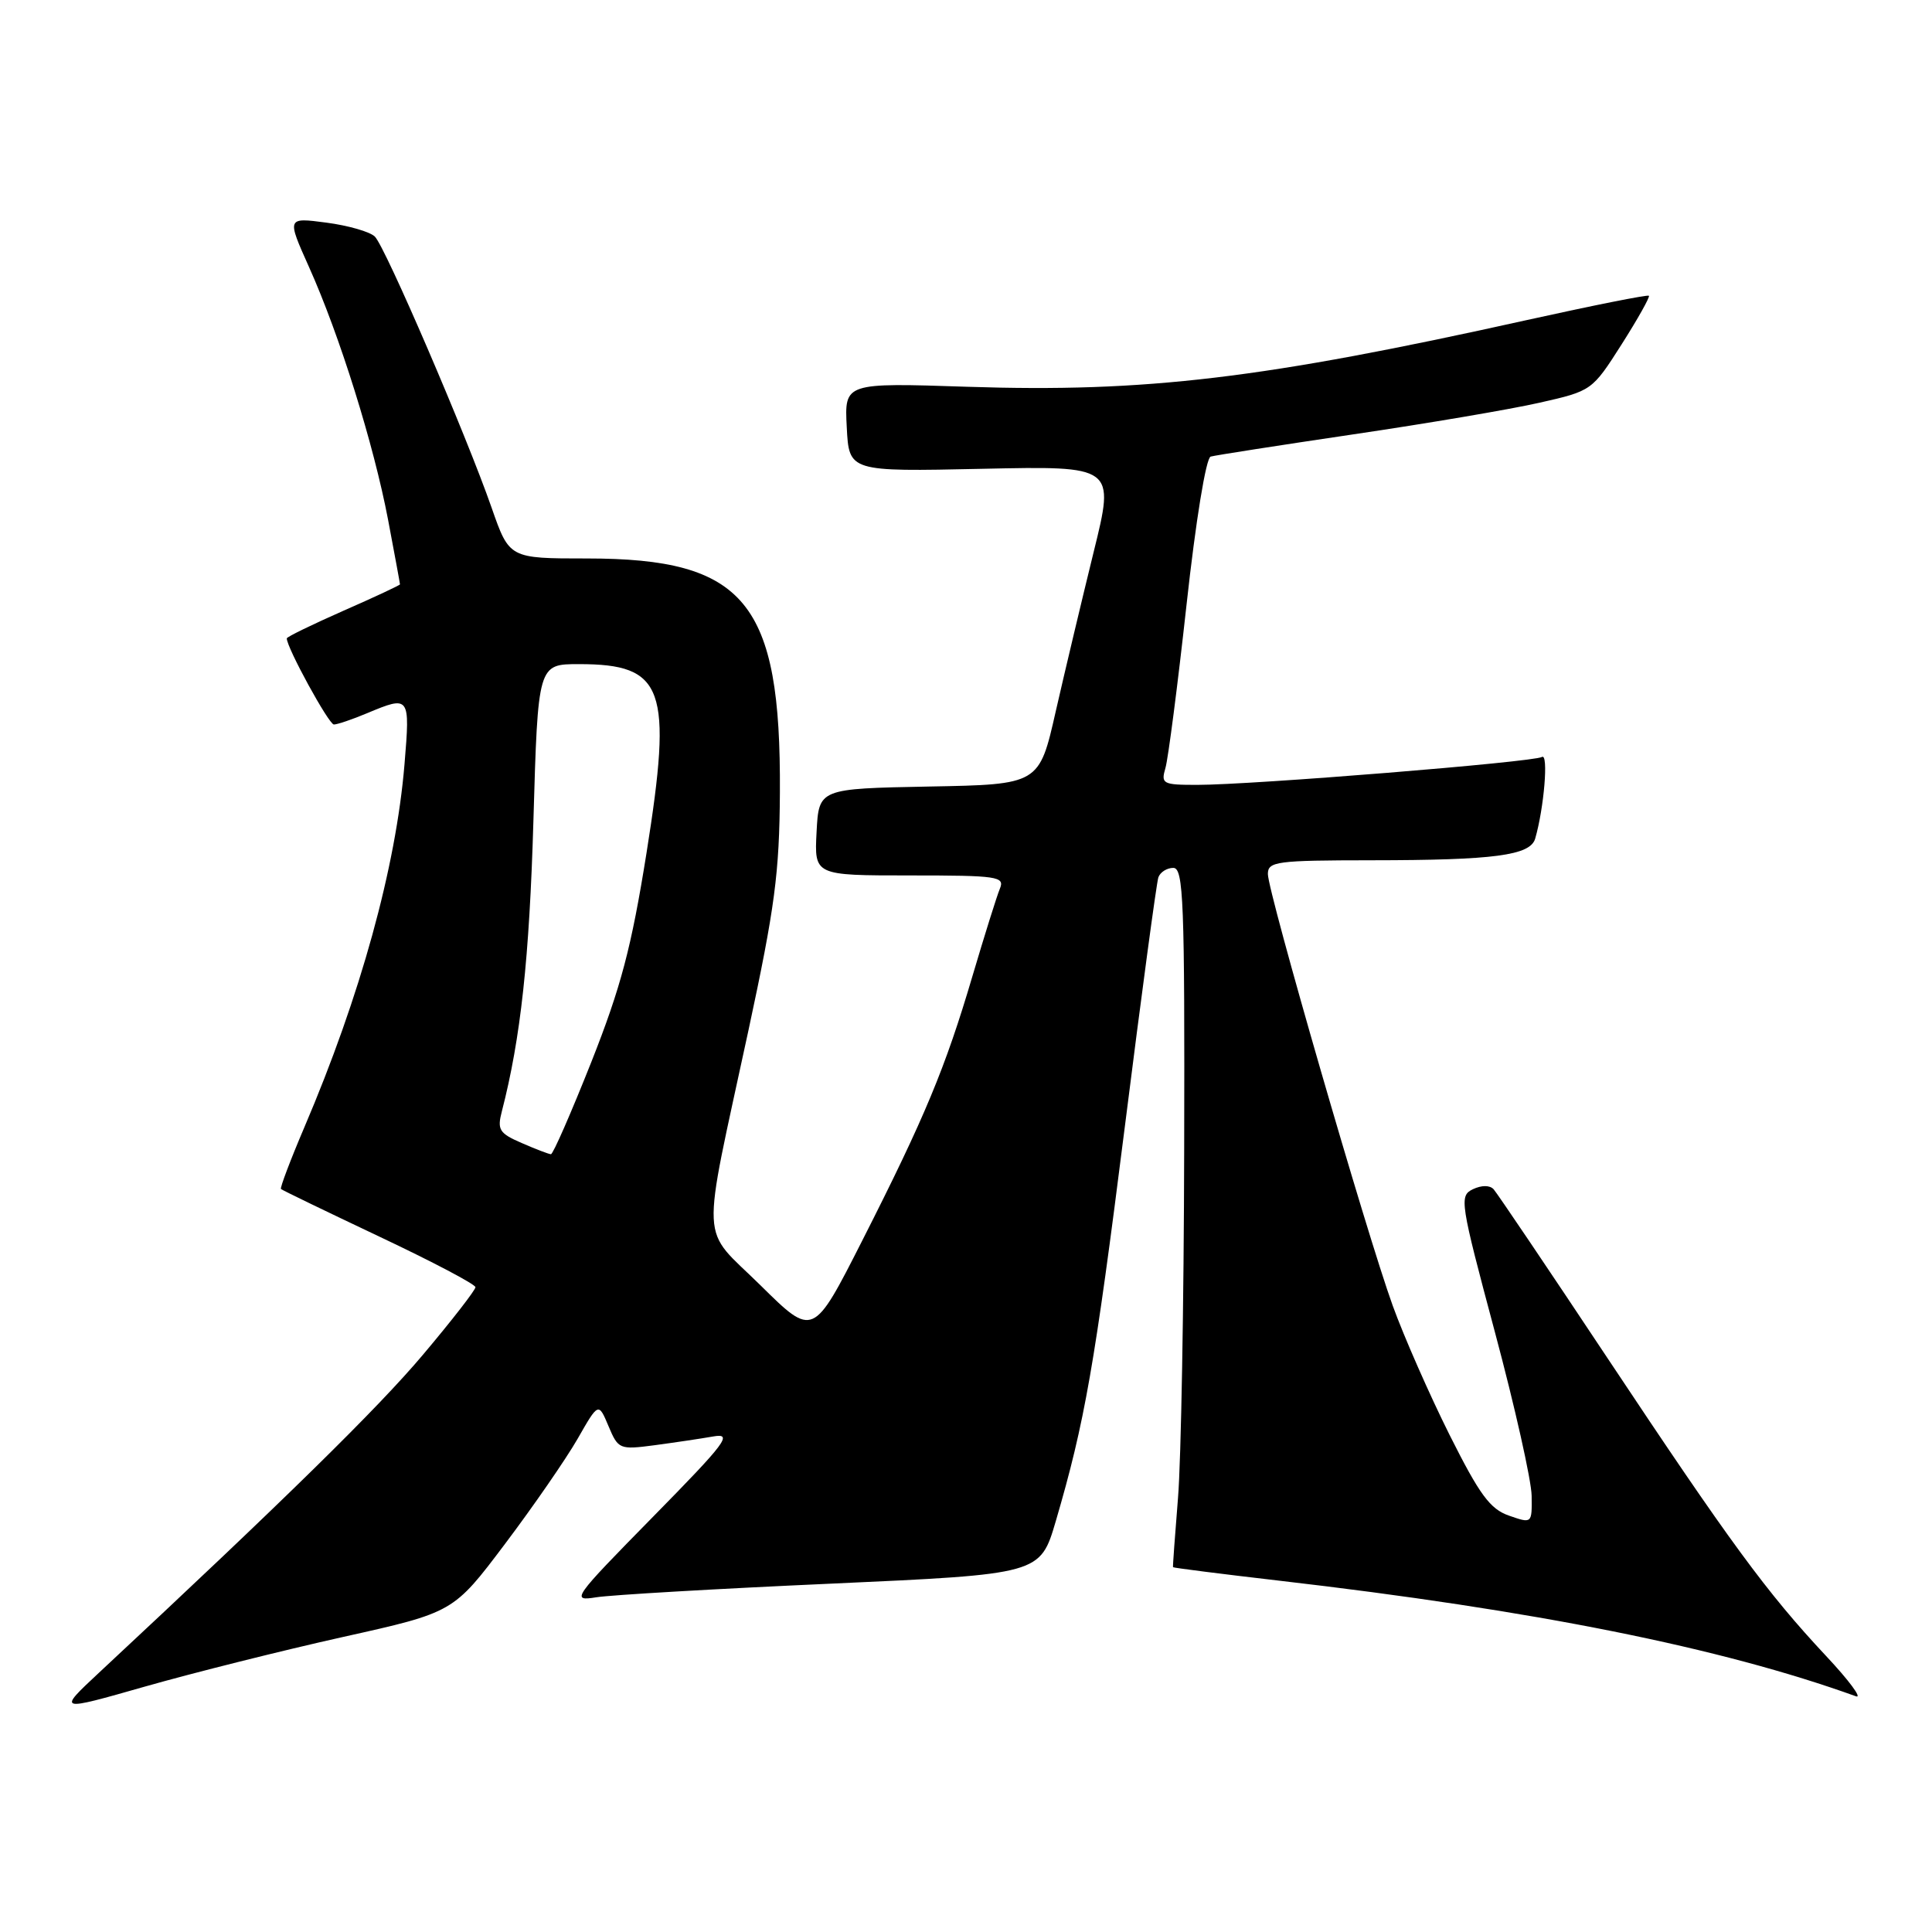 <?xml version="1.0" encoding="UTF-8" standalone="no"?>
<!DOCTYPE svg PUBLIC "-//W3C//DTD SVG 1.1//EN" "http://www.w3.org/Graphics/SVG/1.1/DTD/svg11.dtd" >
<svg xmlns="http://www.w3.org/2000/svg" xmlns:xlink="http://www.w3.org/1999/xlink" version="1.1" viewBox="0 0 256 256">
 <g >
 <path fill="currentColor"
d=" M 45.48 216.90 C 60.08 213.65 60.08 213.65 66.92 204.57 C 70.68 199.58 75.00 193.32 76.53 190.66 C 79.30 185.81 79.30 185.81 80.63 188.97 C 81.92 192.04 82.09 192.11 86.73 191.50 C 89.35 191.15 92.85 190.63 94.50 190.34 C 97.16 189.87 96.24 191.10 86.50 201.01 C 75.86 211.84 75.62 212.19 79.00 211.65 C 80.92 211.34 94.95 210.52 110.16 209.84 C 137.83 208.59 137.83 208.59 139.90 201.55 C 143.75 188.40 145.03 181.07 149.05 149.26 C 151.25 131.79 153.25 116.94 153.49 116.25 C 153.74 115.56 154.63 115.00 155.47 115.00 C 156.82 115.00 156.99 119.43 156.91 152.25 C 156.87 172.74 156.50 193.55 156.09 198.50 C 155.69 203.45 155.39 207.57 155.43 207.66 C 155.47 207.75 161.77 208.55 169.44 209.44 C 203.40 213.37 228.06 218.32 245.93 224.77 C 246.79 225.08 245.01 222.67 241.96 219.42 C 234.09 211.01 229.22 204.36 213.03 180.00 C 205.18 168.18 198.37 158.09 197.91 157.58 C 197.40 157.03 196.32 157.03 195.16 157.58 C 193.34 158.46 193.47 159.27 198.08 176.50 C 200.73 186.40 202.92 196.16 202.95 198.20 C 203.00 201.89 203.00 201.89 199.95 200.83 C 197.44 199.96 196.05 198.06 192.08 190.14 C 189.43 184.84 186.03 177.12 184.54 173.00 C 181.08 163.44 168.00 118.22 168.00 115.81 C 168.00 114.15 169.14 114.00 181.75 113.99 C 198.02 113.98 202.77 113.35 203.42 111.12 C 204.60 107.05 205.20 99.76 204.32 100.30 C 203.23 100.98 165.92 104.00 158.63 104.00 C 154.06 104.00 153.81 103.87 154.43 101.75 C 154.79 100.51 156.05 90.79 157.22 80.15 C 158.45 68.95 159.80 60.68 160.42 60.50 C 161.01 60.33 169.50 59.01 179.28 57.56 C 189.06 56.12 200.19 54.23 204.00 53.36 C 210.91 51.80 210.97 51.76 214.86 45.65 C 217.01 42.27 218.64 39.36 218.49 39.19 C 218.34 39.02 211.08 40.47 202.36 42.40 C 167.40 50.17 151.84 52.03 128.20 51.25 C 111.89 50.71 111.89 50.71 112.20 56.61 C 112.50 62.50 112.50 62.50 130.12 62.12 C 147.73 61.74 147.73 61.74 144.92 73.12 C 143.38 79.38 141.12 88.88 139.90 94.22 C 137.70 103.95 137.70 103.95 123.10 104.22 C 108.50 104.50 108.50 104.50 108.20 110.25 C 107.90 116.00 107.90 116.00 120.56 116.00 C 132.22 116.00 133.16 116.14 132.49 117.75 C 132.09 118.71 130.46 123.92 128.86 129.32 C 125.26 141.52 122.55 148.03 114.27 164.35 C 107.75 177.20 107.75 177.20 100.81 170.35 C 92.68 162.33 92.85 165.90 99.18 136.50 C 102.67 120.26 103.28 115.69 103.34 105.00 C 103.49 79.77 98.74 74.00 77.78 74.00 C 67.49 74.00 67.49 74.00 65.15 67.30 C 61.76 57.58 51.05 32.70 49.67 31.35 C 49.03 30.71 46.14 29.88 43.25 29.50 C 38.00 28.81 38.00 28.81 40.94 35.37 C 45.00 44.41 49.52 58.88 51.42 68.86 C 52.29 73.46 53.00 77.31 53.00 77.43 C 53.00 77.54 49.63 79.12 45.50 80.93 C 41.38 82.75 38.00 84.39 38.00 84.59 C 38.00 85.83 43.57 96.00 44.24 96.00 C 44.69 96.00 46.68 95.33 48.65 94.50 C 54.30 92.14 54.35 92.21 53.60 101.25 C 52.47 114.89 47.77 131.94 40.32 149.39 C 38.47 153.73 37.08 157.41 37.23 157.55 C 37.38 157.70 43.24 160.53 50.25 163.85 C 57.26 167.16 63.00 170.18 63.00 170.56 C 63.00 170.94 59.88 174.96 56.06 179.49 C 50.13 186.54 37.67 198.77 13.12 221.64 C 7.60 226.79 7.60 226.79 19.24 223.47 C 25.64 221.65 37.45 218.69 45.48 216.90 Z  M 69.14 151.46 C 66.15 150.17 65.86 149.70 66.50 147.25 C 68.99 137.62 70.15 126.99 70.68 108.75 C 71.28 88.00 71.28 88.00 76.71 88.00 C 88.02 88.00 89.15 91.16 85.67 113.00 C 83.66 125.59 82.28 130.79 78.35 140.73 C 75.68 147.45 73.28 152.95 73.00 152.94 C 72.72 152.93 70.99 152.27 69.14 151.46 Z "/>
</g>
</svg>